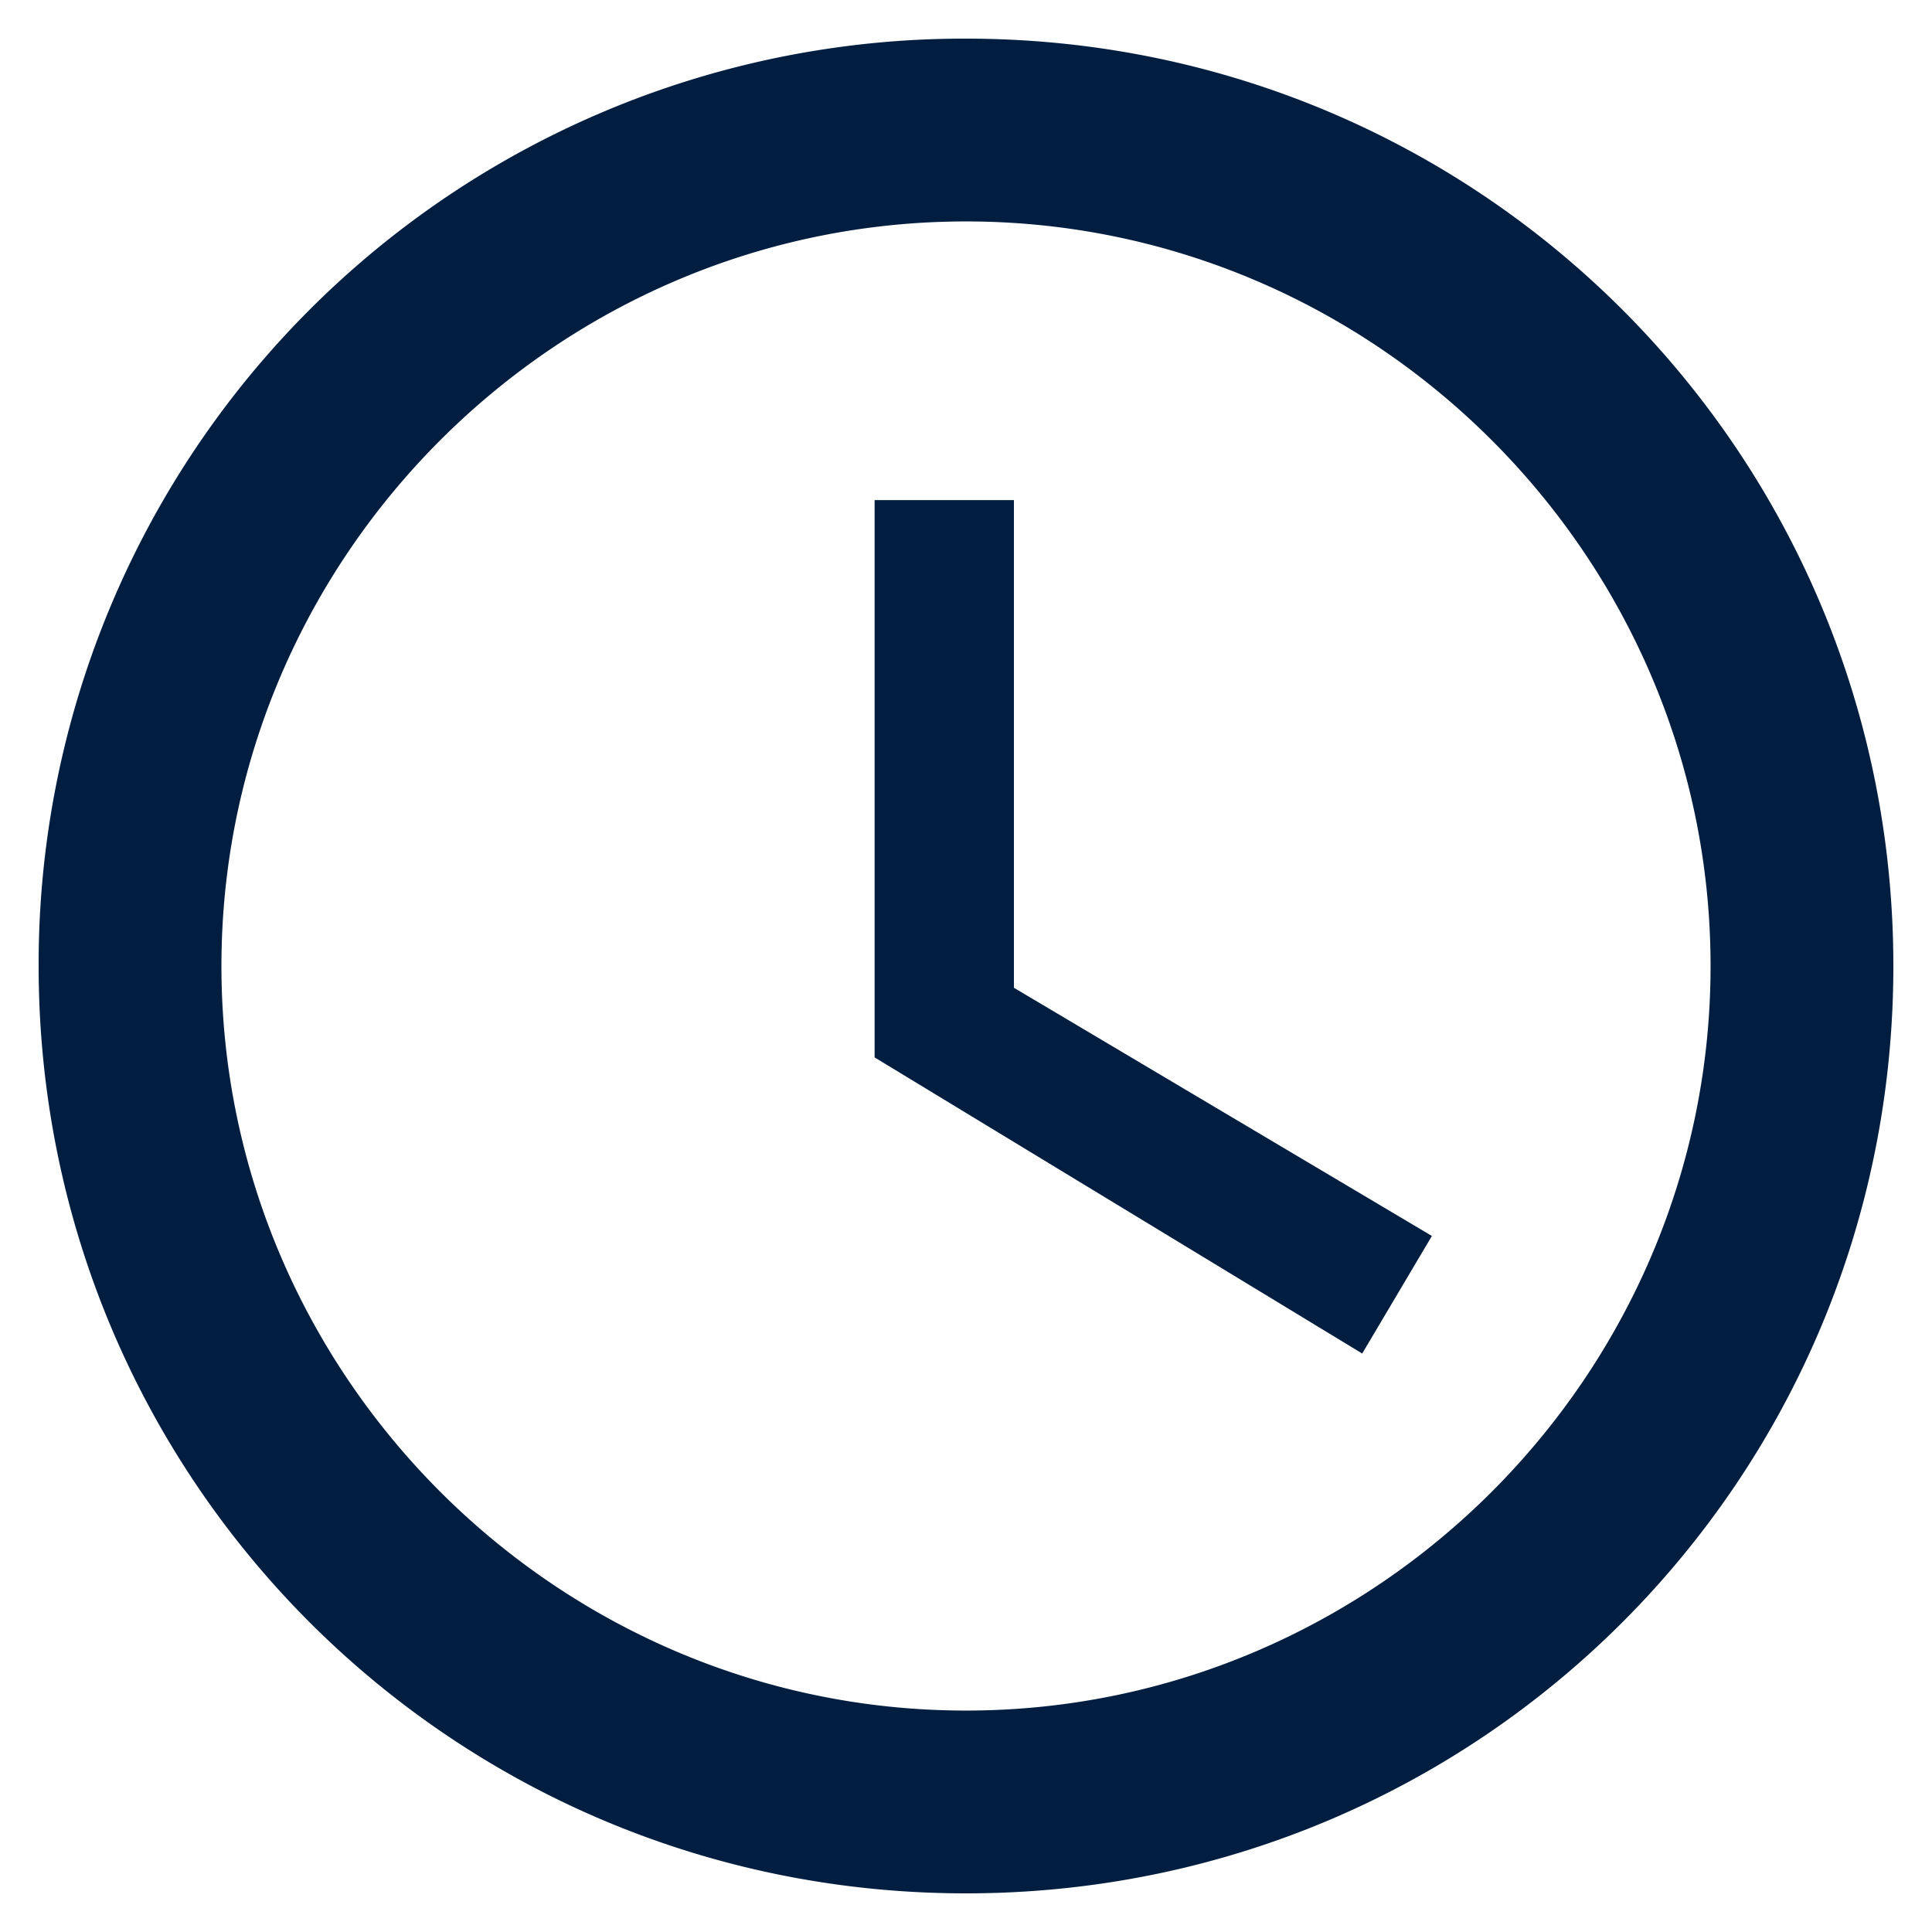 <svg width="26" height="26" viewBox="0 0 26 26" xmlns="http://www.w3.org/2000/svg">
    <path d="M13 .52A12.453 12.453 0 0 0 .52 13c0 6.914 5.566 12.48 12.48 12.48 6.914 0 12.48-5.566 12.48-12.48C25.48 6.086 19.914.52 13 .52zm0 22.5C7.492 23.02 2.98 18.508 2.98 13S7.492 2.98 13 2.98 23.02 7.492 23.02 13 18.508 23.02 13 23.02zm.645-16.29H11.77v7.5l6.562 3.985.938-1.582-5.625-3.34V6.73z" fill="#011E41" fill-rule="nonzero"/>
</svg>
